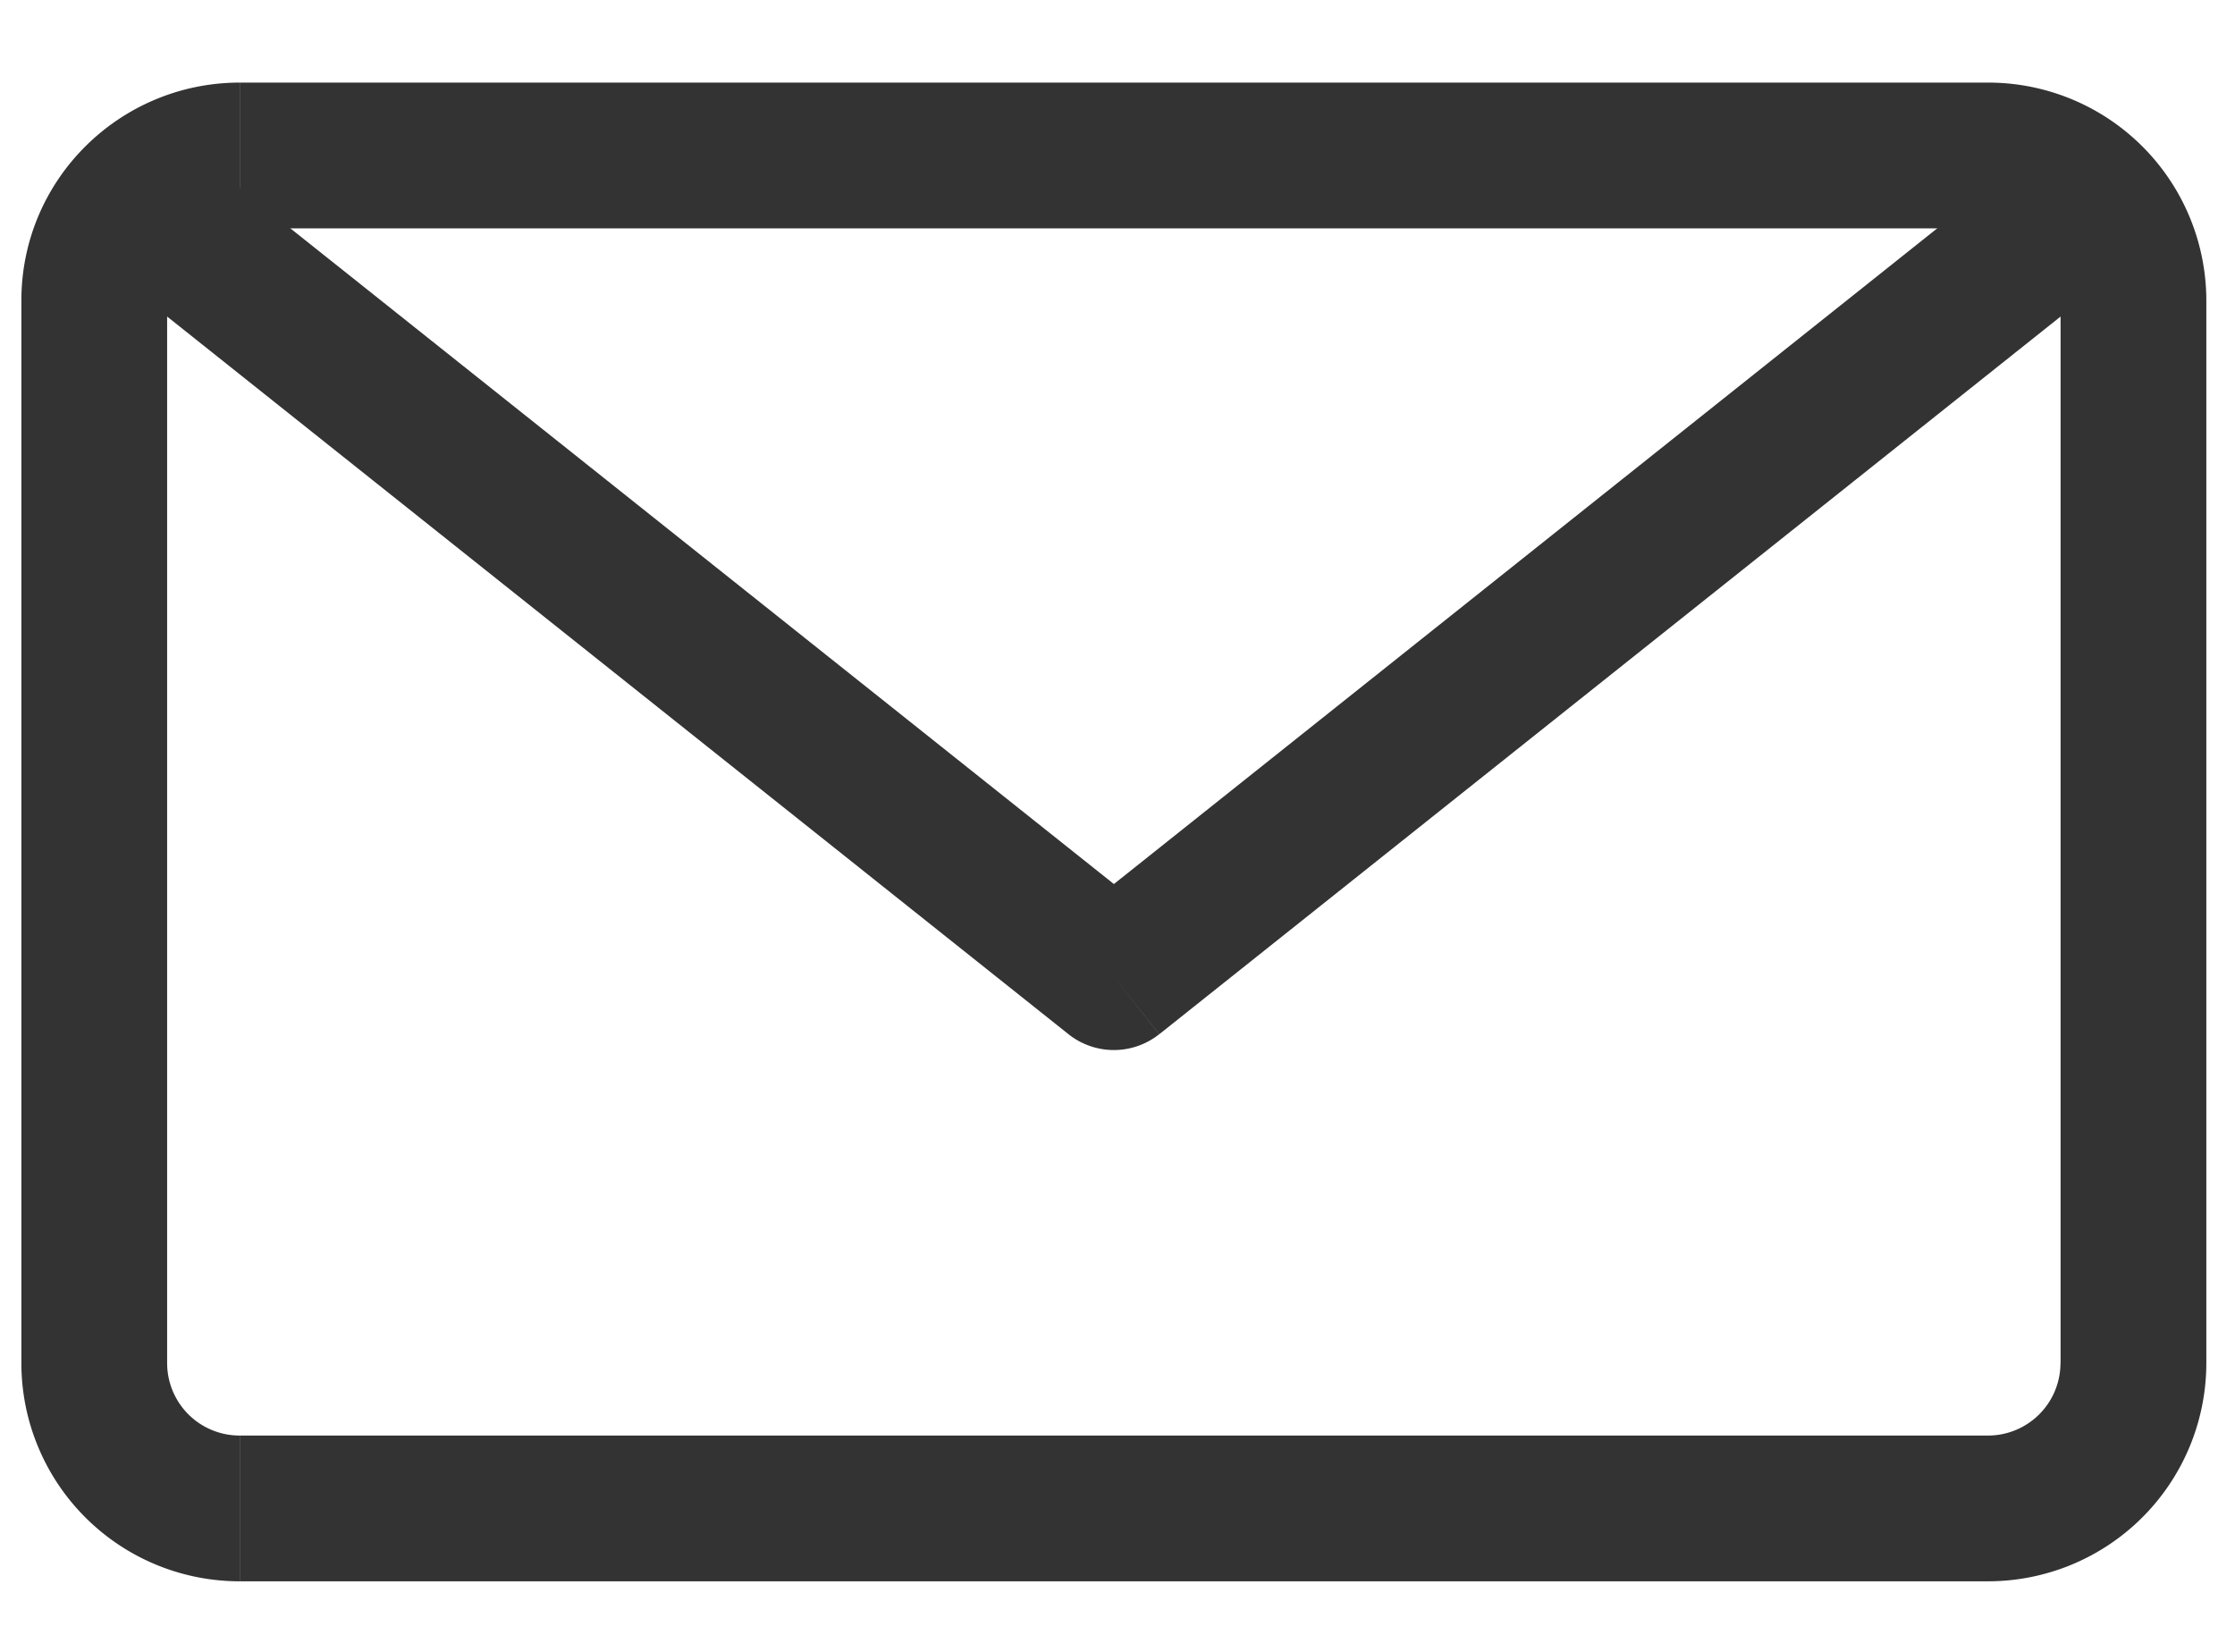 <svg width="23" height="17" viewBox="0 0 23 17" xmlns="http://www.w3.org/2000/svg" xmlns:xlink="http://www.w3.org/1999/xlink"><title>Stroke 564 + Stroke 565</title><desc>Created using Figma</desc><use xlink:href="#a" transform="translate(.97 1.6)" fill="#333"/><use xlink:href="#b" transform="translate(1.47 2.1)" fill="#333"/><defs><path id="a" d="M20.234 12.432a.746.746 0 0 1-.749.742v1.5a2.247 2.247 0 0 0 2.25-2.242h-1.5zm-.749.742H1.5v1.5h17.986v-1.5zm-17.986 0a.746.746 0 0 1-.749-.742h-1.5a2.246 2.246 0 0 0 2.249 2.242v-1.5zm-.749-.742V1.492h-1.5v10.94h1.5zm0-10.94c0-.407.332-.742.749-.742v-1.5C.26-.75-.75.25-.75 1.492h1.5zM1.499.75h17.986v-1.5H1.5v1.5zm17.986 0c.417 0 .75.335.75.742h1.5a2.245 2.245 0 0 0-2.25-2.242v1.5zm.75.742v10.94h1.5V1.492h-1.5z"/><path id="b" d="M20.452.587a.75.75 0 1 0-.934-1.174l.934 1.174zm-10.46 7.37l-.467.586a.75.75 0 0 0 .935 0l-.467-.587zM.468-.588A.75.75 0 1 0-.467.587L.467-.587zm19.05 0L9.526 7.37l.935 1.173L20.452.587l-.934-1.174zM10.46 7.37L.467-.587-.467.587l9.992 7.956.935-1.173z"/></defs></svg>